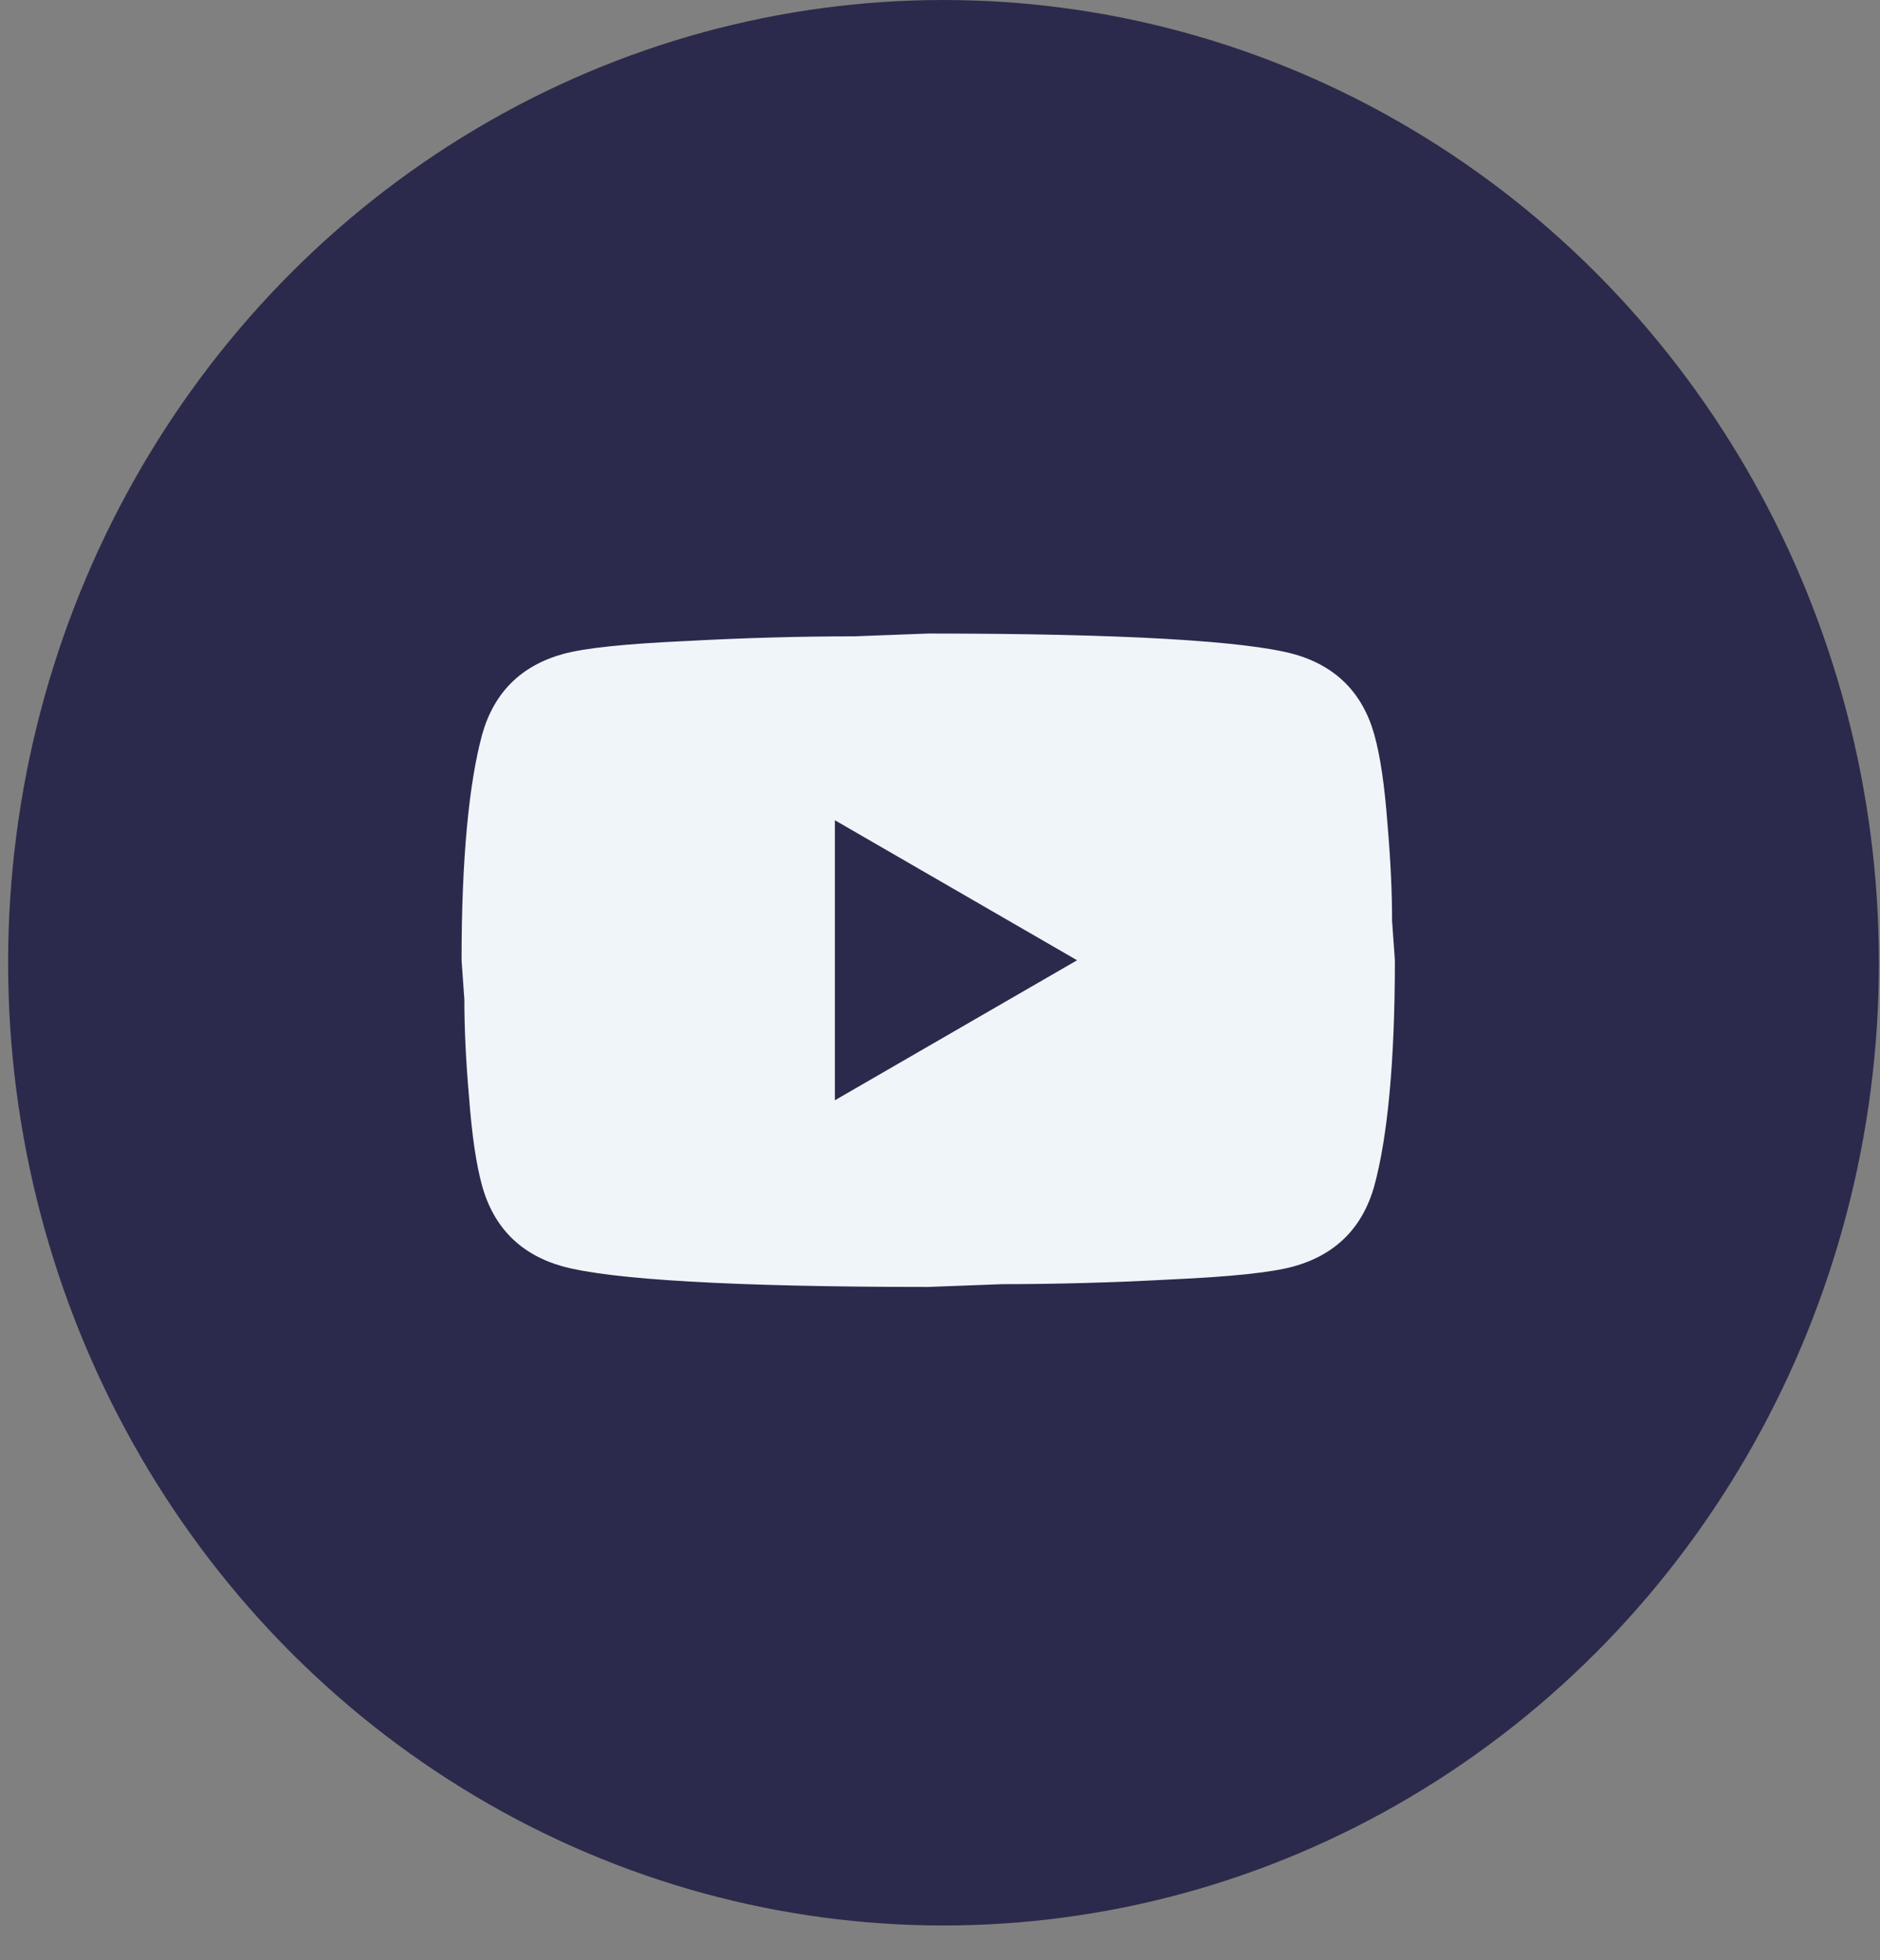 <svg width="47" height="49" viewBox="0 0 47 49" fill="none" xmlns="http://www.w3.org/2000/svg">
<rect x="0" y="0" width="47" height="49" fill="#808080" stroke="none"/>
<ellipse cx="23.588" cy="24.065" rx="23.385" ry="24.065" fill="#2B2A4C"/>
<path d="M20.872 27.503L26.927 24.003L20.872 20.503V27.503ZM34.359 18.368C34.511 18.916 34.616 19.651 34.686 20.584C34.767 21.518 34.802 22.323 34.802 23.023L34.872 24.003C34.872 26.558 34.686 28.436 34.359 29.638C34.067 30.688 33.391 31.364 32.341 31.656C31.792 31.808 30.789 31.913 29.249 31.983C27.732 32.064 26.344 32.099 25.061 32.099L23.206 32.169C18.317 32.169 15.272 31.983 14.071 31.656C13.021 31.364 12.344 30.688 12.052 29.638C11.901 29.089 11.796 28.354 11.726 27.421C11.644 26.488 11.609 25.683 11.609 24.983L11.539 24.003C11.539 21.448 11.726 19.569 12.052 18.368C12.344 17.318 13.021 16.641 14.071 16.349C14.619 16.198 15.622 16.093 17.162 16.023C18.679 15.941 20.067 15.906 21.351 15.906L23.206 15.836C28.094 15.836 31.139 16.023 32.341 16.349C33.391 16.641 34.067 17.318 34.359 18.368Z" fill="#F0F5F9"/>
</svg>
